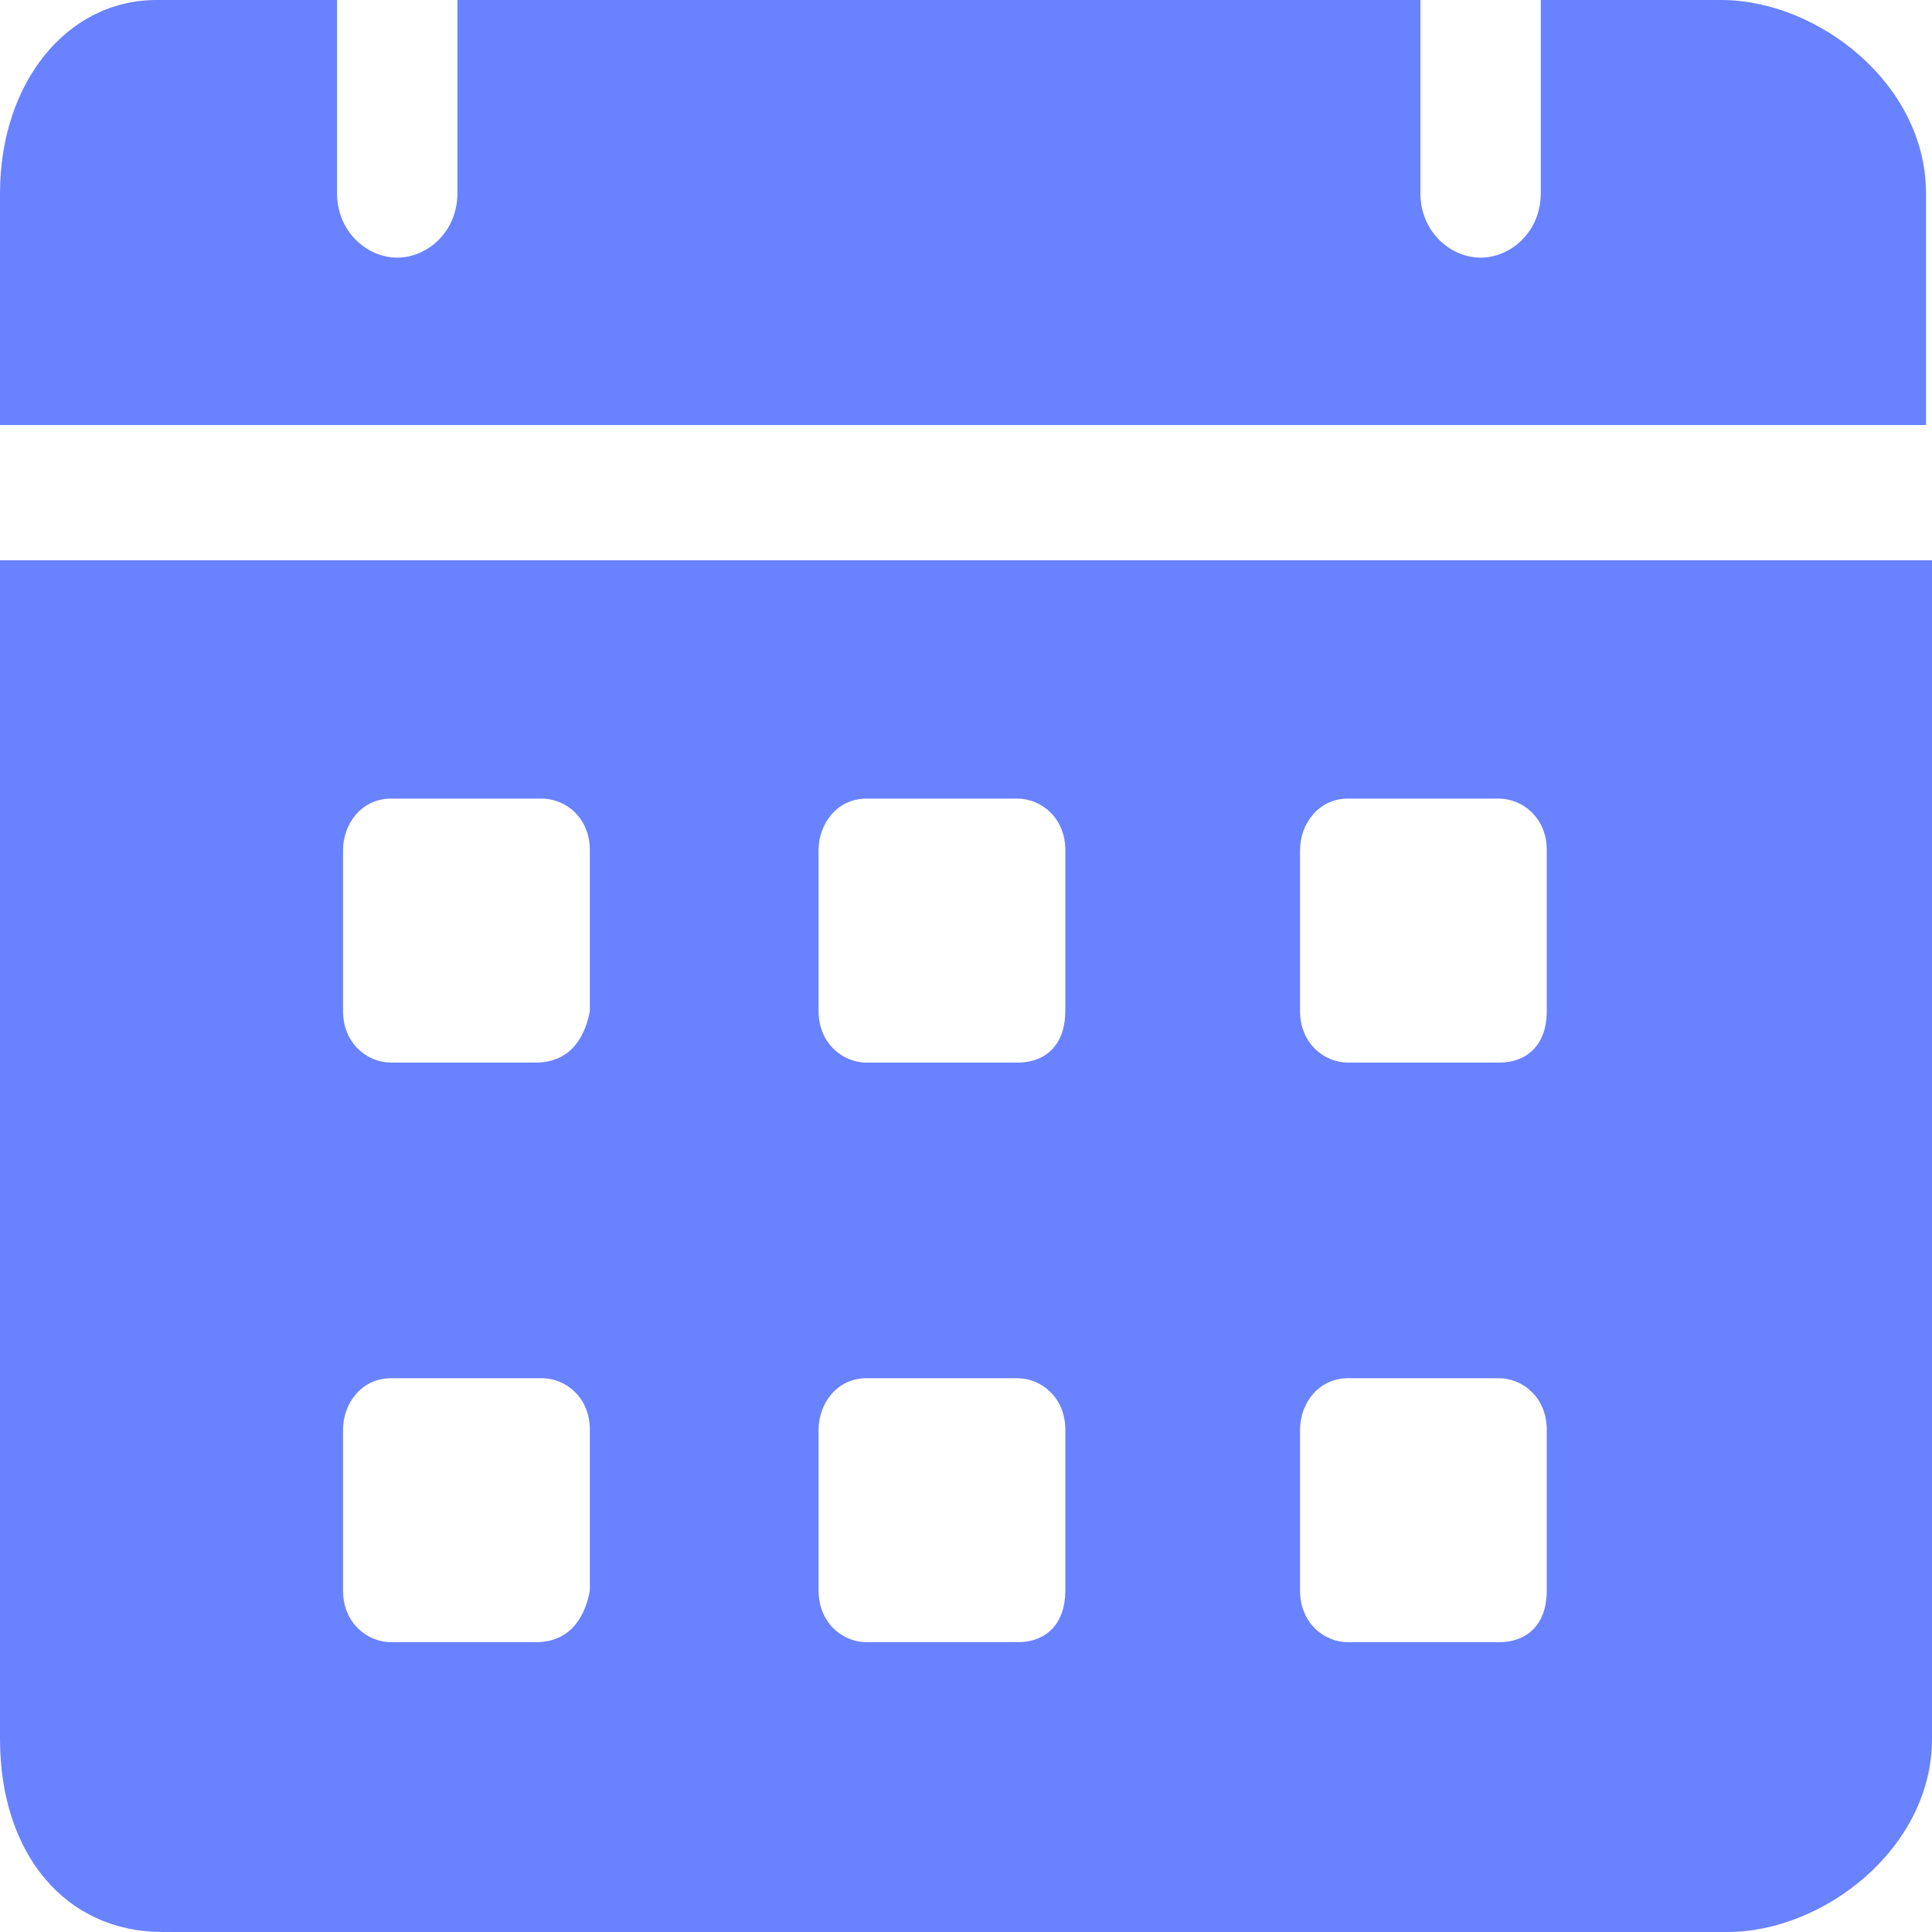 <svg width="20" height="20" viewBox="0 0 20 20" fill="none" xmlns="http://www.w3.org/2000/svg">
<path d="M17.819 0H15.95V2C15.95 2.4 15.639 2.667 15.327 2.667C15.016 2.667 14.704 2.4 14.704 2V0H4.735V2C4.735 2.4 4.424 2.667 4.112 2.667C3.801 2.667 3.489 2.4 3.489 2V0H1.62C0.685 0 0 0.867 0 2V4.4H19.938V2C19.938 0.867 18.816 0 17.819 0ZM0 5.8V18C0 19.2 0.685 20 1.682 20H17.882C18.878 20 20 19.133 20 18V5.8H0ZM5.545 17H4.05C3.801 17 3.551 16.8 3.551 16.467V14.8C3.551 14.533 3.738 14.267 4.05 14.267H5.607C5.857 14.267 6.106 14.467 6.106 14.8V16.467C6.044 16.8 5.857 17 5.545 17ZM5.545 11H4.05C3.801 11 3.551 10.8 3.551 10.467V8.8C3.551 8.533 3.738 8.267 4.05 8.267H5.607C5.857 8.267 6.106 8.467 6.106 8.8V10.467C6.044 10.8 5.857 11 5.545 11ZM10.53 17H8.972C8.723 17 8.474 16.8 8.474 16.467V14.8C8.474 14.533 8.66 14.267 8.972 14.267H10.53C10.779 14.267 11.028 14.467 11.028 14.8V16.467C11.028 16.8 10.841 17 10.53 17ZM10.53 11H8.972C8.723 11 8.474 10.8 8.474 10.467V8.8C8.474 8.533 8.66 8.267 8.972 8.267H10.53C10.779 8.267 11.028 8.467 11.028 8.8V10.467C11.028 10.8 10.841 11 10.53 11ZM15.514 17H13.956C13.707 17 13.458 16.8 13.458 16.467V14.8C13.458 14.533 13.645 14.267 13.956 14.267H15.514C15.763 14.267 16.012 14.467 16.012 14.8V16.467C16.012 16.8 15.825 17 15.514 17ZM15.514 11H13.956C13.707 11 13.458 10.8 13.458 10.467V8.8C13.458 8.533 13.645 8.267 13.956 8.267H15.514C15.763 8.267 16.012 8.467 16.012 8.8V10.467C16.012 10.8 15.825 11 15.514 11Z" fill="#6982FF"/>
</svg>
